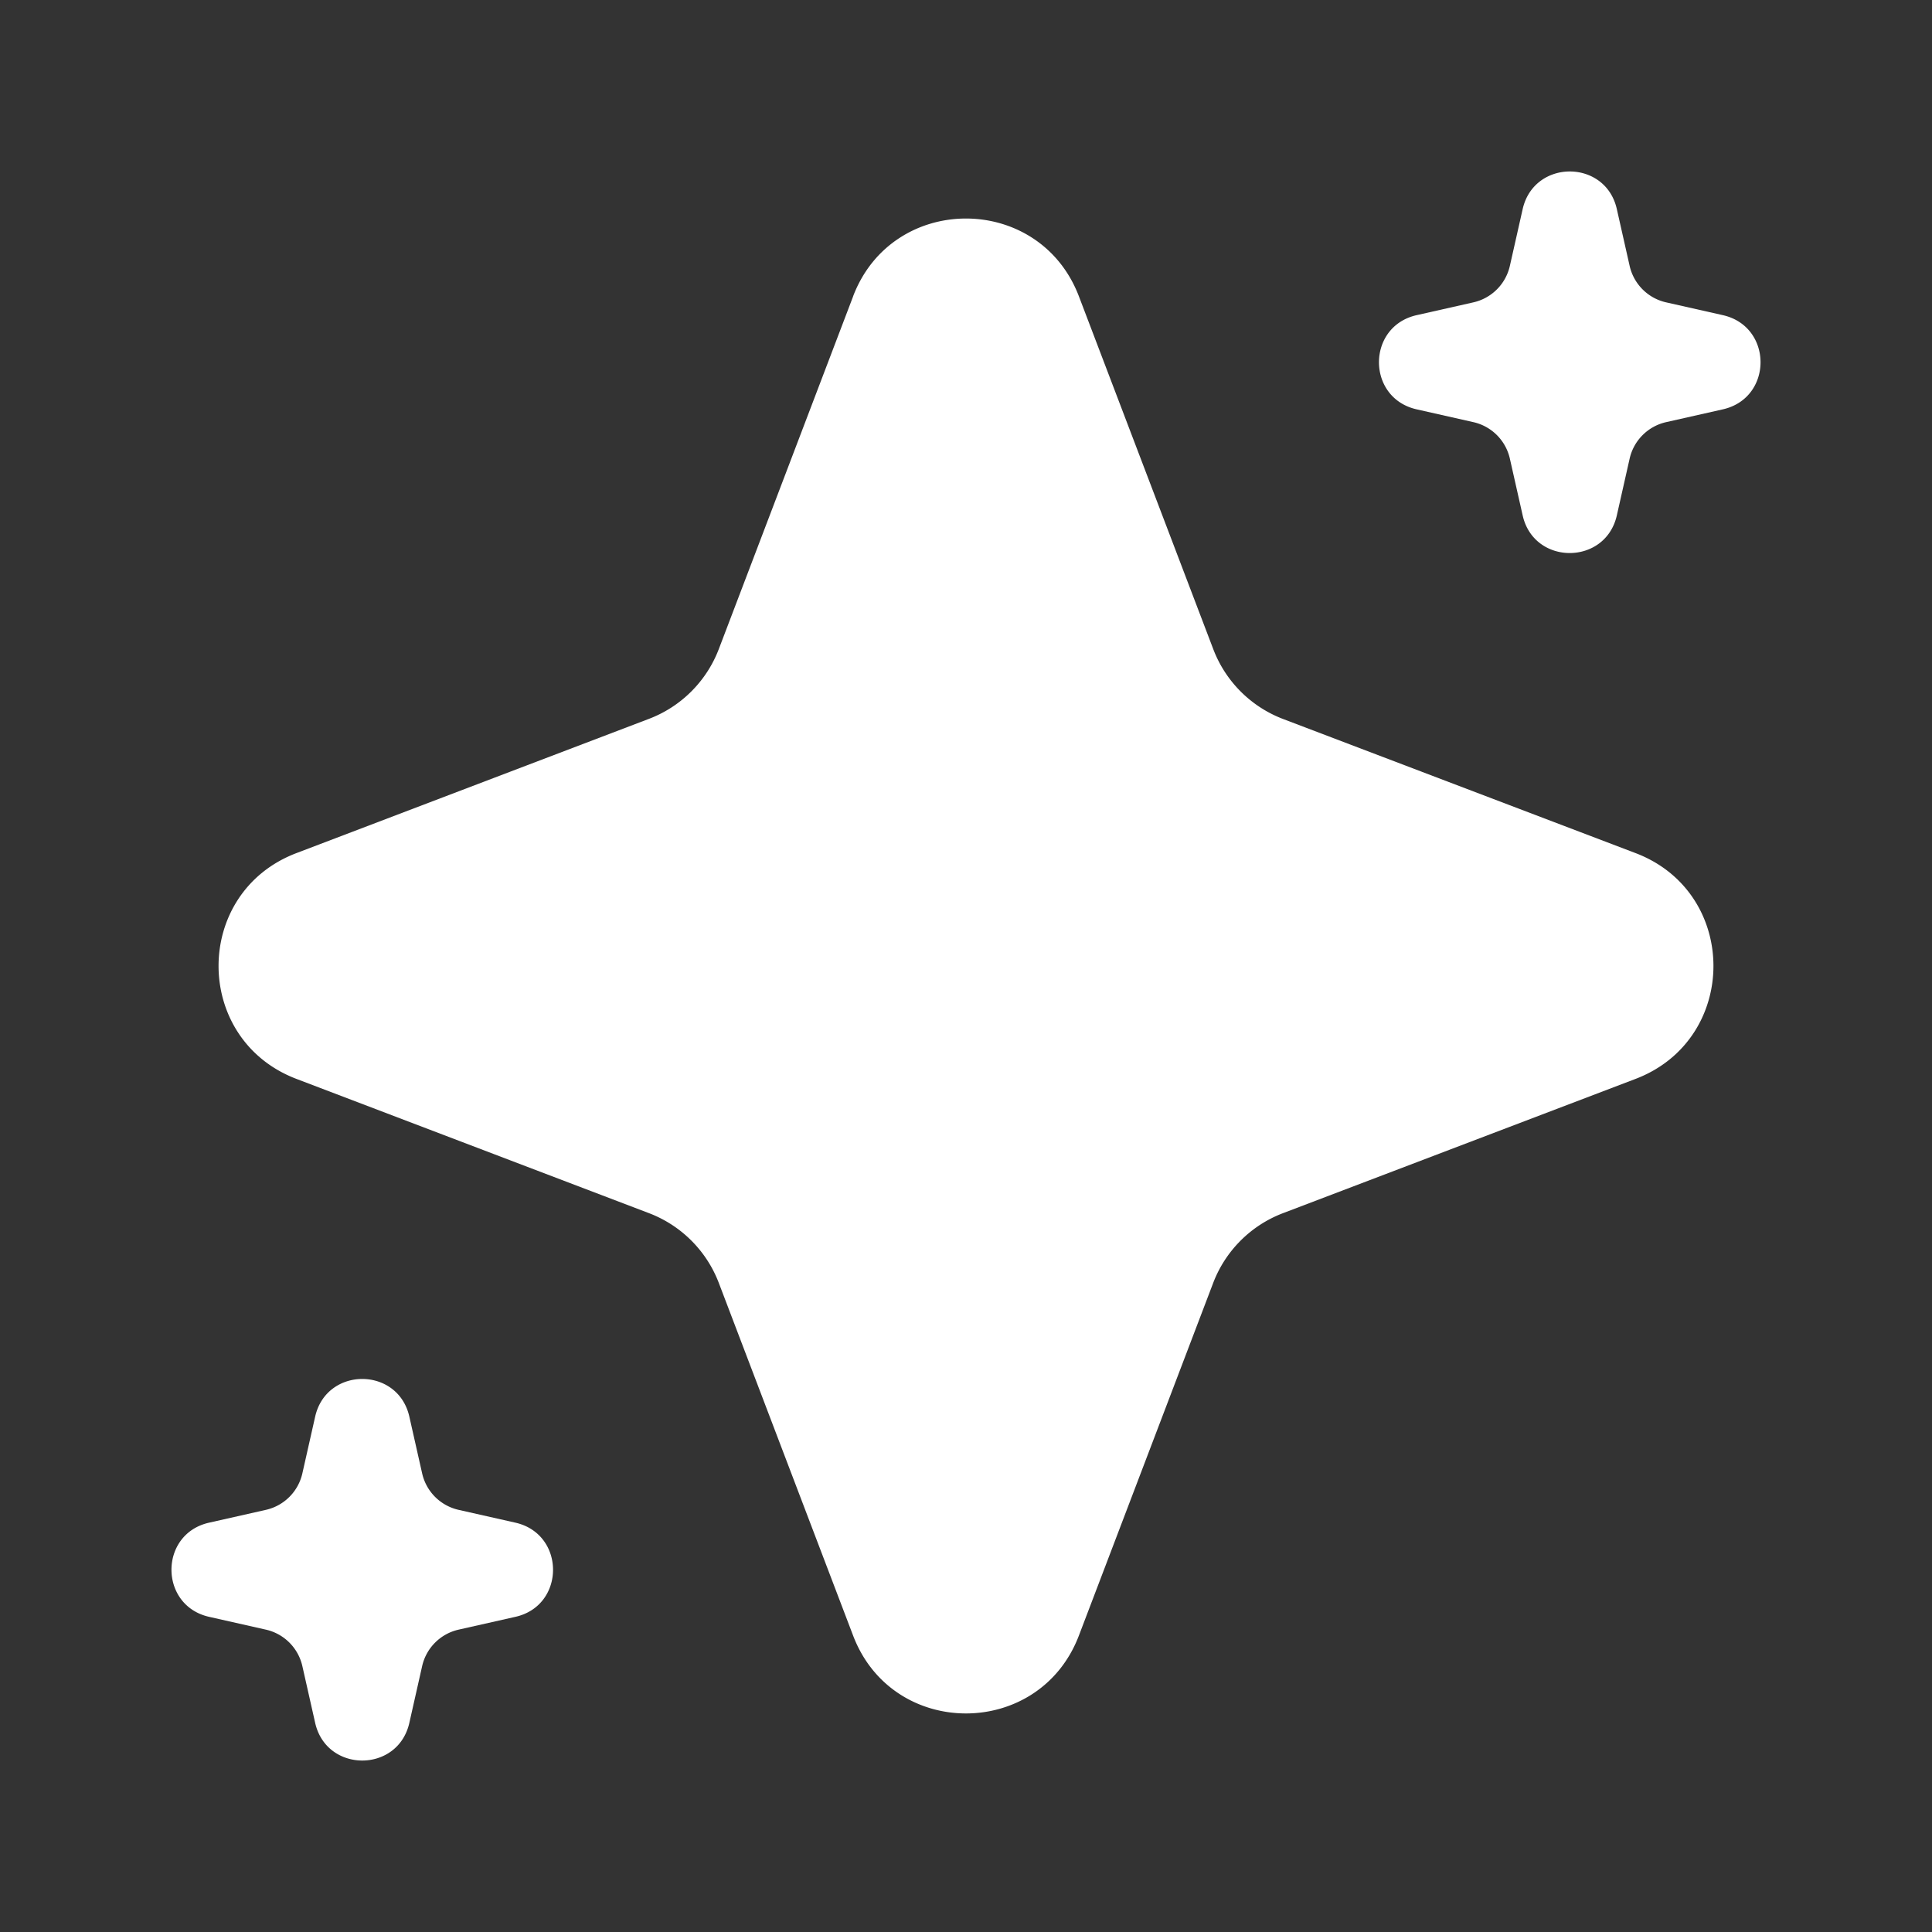 <?xml version="1.0" standalone="no"?><!DOCTYPE svg PUBLIC "-//W3C//DTD SVG 1.1//EN" "http://www.w3.org/Graphics/SVG/1.1/DTD/svg11.dtd"><svg t="1745477577505" class="icon" viewBox="0 0 1024 1024" version="1.1" xmlns="http://www.w3.org/2000/svg" p-id="4439" xmlns:xlink="http://www.w3.org/1999/xlink" width="64" height="64"><rect x="0" y="0" width="1024" height="1024" fill="#333333" stroke="none"/><path d="M452.16 157.056c20.928-54.976 98.688-54.976 119.68 0l71.168 186.88a64 64 0 0 0 36.992 37.12l186.88 71.104c55.04 20.928 55.04 98.688 0 119.68l-186.88 71.168a64 64 0 0 0-36.992 36.992l-71.168 186.88c-20.992 55.04-98.752 55.04-119.68 0l-71.168-186.88a64 64 0 0 0-36.992-36.992l-186.88-71.168c-55.04-20.992-55.04-98.752 0-119.68l186.88-71.168a64 64 0 0 0 36.992-36.992l71.168-186.88zM807.04 110.848c6.016-26.624 43.968-26.624 49.92 0l6.784 30.08a25.6 25.6 0 0 0 19.328 19.328l30.08 6.784c26.624 6.016 26.624 43.904 0 49.92l-30.08 6.784a25.6 25.6 0 0 0-19.328 19.328l-6.784 30.08c-6.016 26.624-43.968 26.624-49.92 0l-6.784-30.08a25.6 25.6 0 0 0-19.328-19.328l-30.08-6.784c-26.624-6.016-26.624-43.904 0-49.92l30.08-6.784a25.6 25.6 0 0 0 19.328-19.328l6.784-30.08zM167.04 750.848c6.016-26.624 43.904-26.624 49.92 0l6.784 30.08a25.6 25.6 0 0 0 19.328 19.328l30.08 6.784c26.624 6.016 26.624 43.968 0 49.92l-30.08 6.784a25.6 25.6 0 0 0-19.328 19.328l-6.784 30.08c-6.016 26.624-43.904 26.624-49.92 0l-6.784-30.08a25.6 25.6 0 0 0-19.328-19.328l-30.08-6.784c-26.624-6.016-26.624-43.968 0-49.92l30.08-6.784a25.6 25.6 0 0 0 19.328-19.328l6.784-30.08z" p-id="4440" fill="#ffffff"></path></svg>
